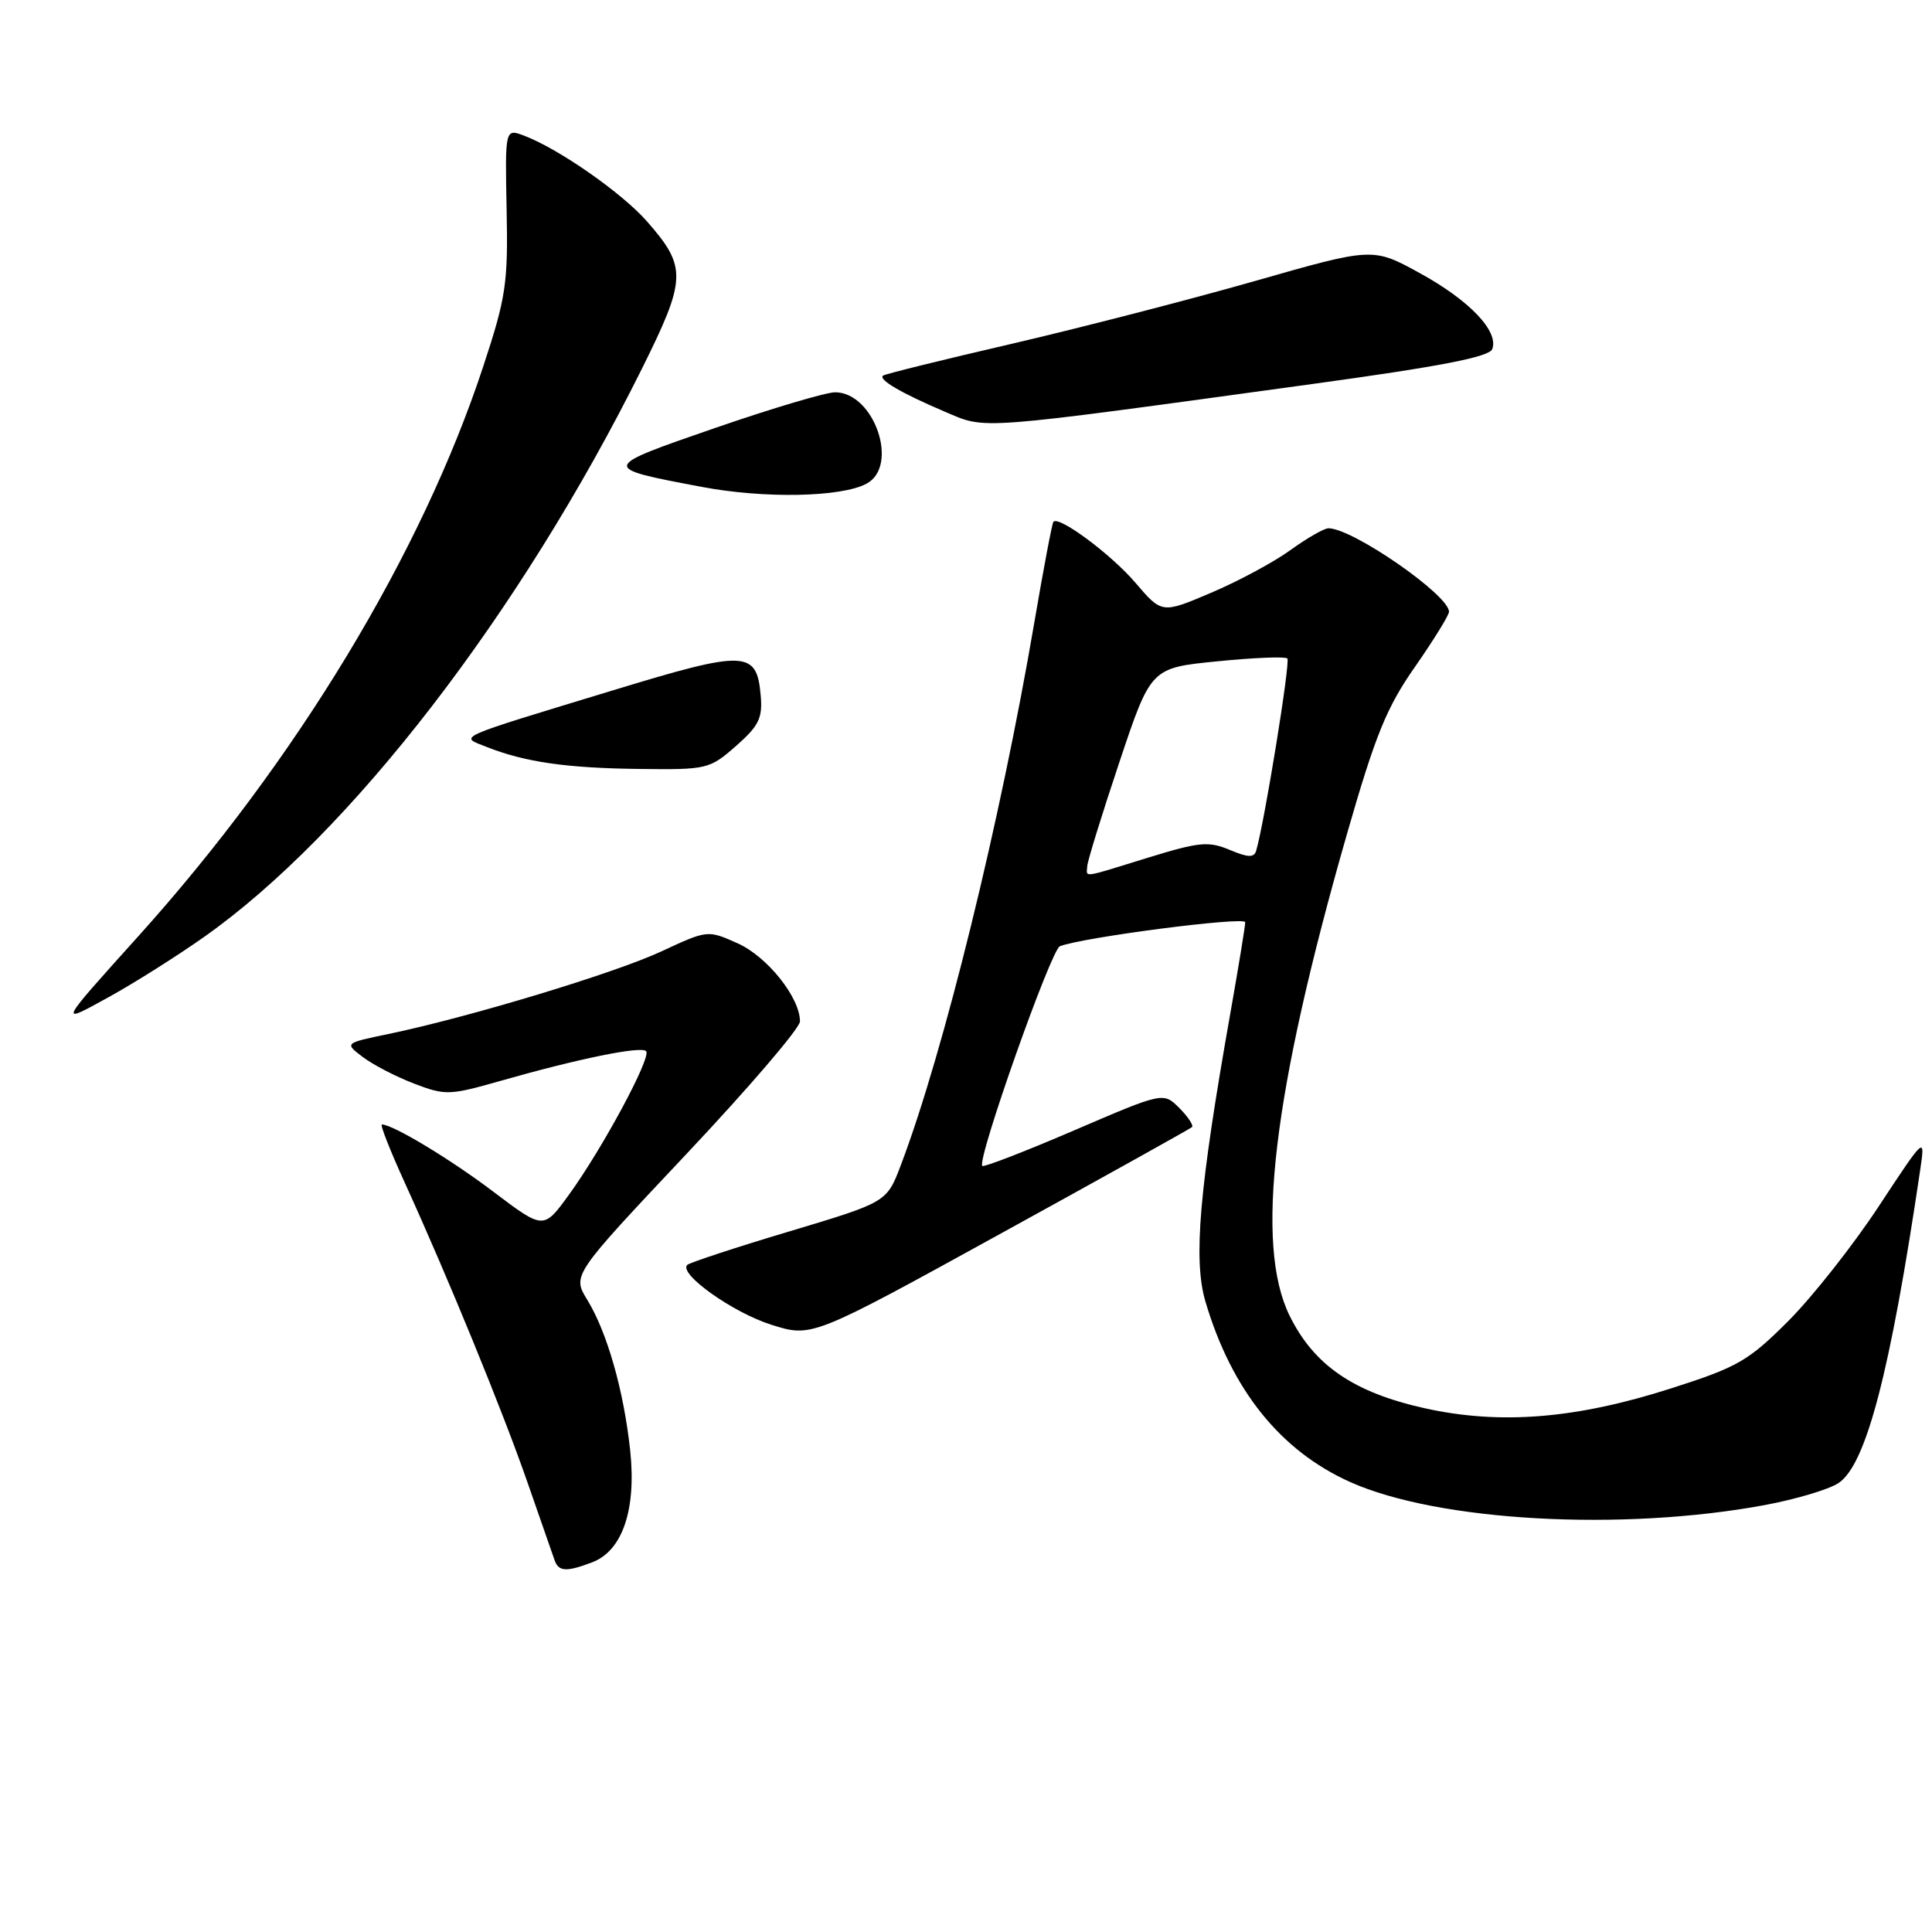 <?xml version="1.0" encoding="UTF-8" standalone="no"?>
<!DOCTYPE svg PUBLIC "-//W3C//DTD SVG 1.1//EN" "http://www.w3.org/Graphics/SVG/1.1/DTD/svg11.dtd" >
<svg xmlns="http://www.w3.org/2000/svg" xmlns:xlink="http://www.w3.org/1999/xlink" version="1.1" viewBox="0 0 256 256">
 <g >
 <path fill="currentColor"
d=" M 78.48 207.01 C 82.49 205.48 84.34 200.00 83.50 192.17 C 82.65 184.26 80.46 176.56 77.82 172.24 C 75.82 168.98 75.82 168.98 90.91 152.96 C 99.21 144.15 106.00 136.23 106.00 135.34 C 106.00 132.18 101.67 126.75 97.73 124.99 C 93.77 123.22 93.75 123.22 87.63 126.07 C 81.42 128.96 62.14 134.79 51.47 137.01 C 45.64 138.22 45.64 138.22 48.07 140.06 C 49.41 141.08 52.46 142.66 54.86 143.58 C 59.01 145.17 59.55 145.15 66.36 143.21 C 76.67 140.27 84.92 138.59 85.61 139.28 C 86.37 140.03 79.86 152.14 75.40 158.29 C 72.03 162.94 72.03 162.94 65.43 157.95 C 59.69 153.60 52.06 149.00 50.60 149.00 C 50.33 149.00 51.71 152.49 53.65 156.75 C 59.38 169.32 66.56 186.84 69.92 196.50 C 71.64 201.45 73.25 206.06 73.49 206.75 C 74.03 208.26 75.05 208.31 78.48 207.01 Z  M 233.89 199.42 C 237.96 198.66 242.33 197.36 243.60 196.52 C 247.27 194.12 250.47 181.83 254.44 155.00 C 255.10 150.50 255.10 150.50 248.92 159.88 C 245.52 165.04 240.13 171.87 236.94 175.06 C 231.67 180.33 230.25 181.15 221.42 183.97 C 208.81 188.01 198.77 188.82 188.74 186.59 C 179.36 184.50 174.11 180.90 170.88 174.34 C 166.24 164.92 168.64 144.81 178.47 110.54 C 182.25 97.38 183.73 93.73 187.50 88.35 C 189.97 84.80 192.00 81.52 192.00 81.06 C 192.00 78.84 179.23 70.00 176.03 70.00 C 175.45 70.00 173.19 71.30 171.00 72.88 C 168.82 74.47 164.09 77.01 160.49 78.54 C 153.96 81.32 153.96 81.32 150.46 77.23 C 147.22 73.44 140.30 68.30 139.58 69.14 C 139.41 69.34 138.27 75.35 137.05 82.50 C 132.54 108.92 125.03 139.47 119.36 154.40 C 117.50 159.30 117.50 159.30 104.55 163.18 C 97.43 165.31 91.36 167.31 91.06 167.61 C 89.88 168.79 97.13 173.94 102.22 175.54 C 107.58 177.23 107.58 177.23 132.54 163.49 C 146.27 155.94 157.70 149.57 157.94 149.35 C 158.19 149.13 157.43 147.99 156.27 146.82 C 154.15 144.70 154.15 144.70 142.33 149.78 C 135.84 152.57 130.36 154.69 130.16 154.49 C 129.40 153.74 139.27 125.83 140.44 125.38 C 143.57 124.18 165.00 121.41 165.00 122.20 C 165.00 122.69 164.11 128.14 163.02 134.30 C 158.89 157.62 158.09 166.93 159.73 172.48 C 163.20 184.18 169.65 192.22 178.89 196.37 C 190.54 201.60 214.92 202.95 233.89 199.42 Z  M 27.00 124.18 C 46.38 110.53 68.93 81.27 85.04 48.89 C 90.98 36.95 91.04 35.39 85.74 29.35 C 82.43 25.57 74.07 19.74 69.48 17.99 C 66.92 17.02 66.92 17.02 67.13 27.76 C 67.33 37.53 67.05 39.40 64.05 48.50 C 55.88 73.34 39.24 100.83 18.37 124.01 C 7.61 135.96 7.67 135.84 14.50 132.07 C 17.80 130.25 23.42 126.70 27.00 124.18 Z  M 97.52 98.85 C 100.54 96.20 101.06 95.15 100.80 92.20 C 100.28 86.15 98.86 86.10 81.33 91.44 C 59.85 97.98 60.84 97.53 64.50 98.98 C 69.55 100.98 75.09 101.78 84.72 101.89 C 93.69 102.00 94.02 101.92 97.52 98.85 Z  M 114.82 64.09 C 119.19 61.76 115.85 52.02 110.68 51.98 C 109.48 51.97 102.31 54.10 94.75 56.71 C 79.51 61.98 79.51 61.97 92.95 64.51 C 101.29 66.09 111.46 65.89 114.82 64.09 Z  M 173.84 50.89 C 190.83 48.56 197.33 47.30 197.73 46.26 C 198.63 43.91 194.72 39.80 188.13 36.19 C 181.91 32.77 181.91 32.77 166.20 37.26 C 157.57 39.72 143.07 43.46 134.00 45.57 C 124.92 47.67 117.28 49.56 117.01 49.77 C 116.34 50.29 119.43 52.10 125.24 54.57 C 130.76 56.92 128.89 57.06 173.84 50.89 Z  M 144.07 114.75 C 144.11 114.06 146.02 107.88 148.32 101.00 C 152.50 88.50 152.50 88.50 161.29 87.63 C 166.13 87.14 170.31 86.98 170.58 87.25 C 171.01 87.67 167.54 109.03 166.45 112.72 C 166.17 113.67 165.38 113.64 162.93 112.61 C 160.14 111.44 158.89 111.56 152.14 113.64 C 143.15 116.42 143.98 116.30 144.07 114.75 Z "/>
</g>
</svg>